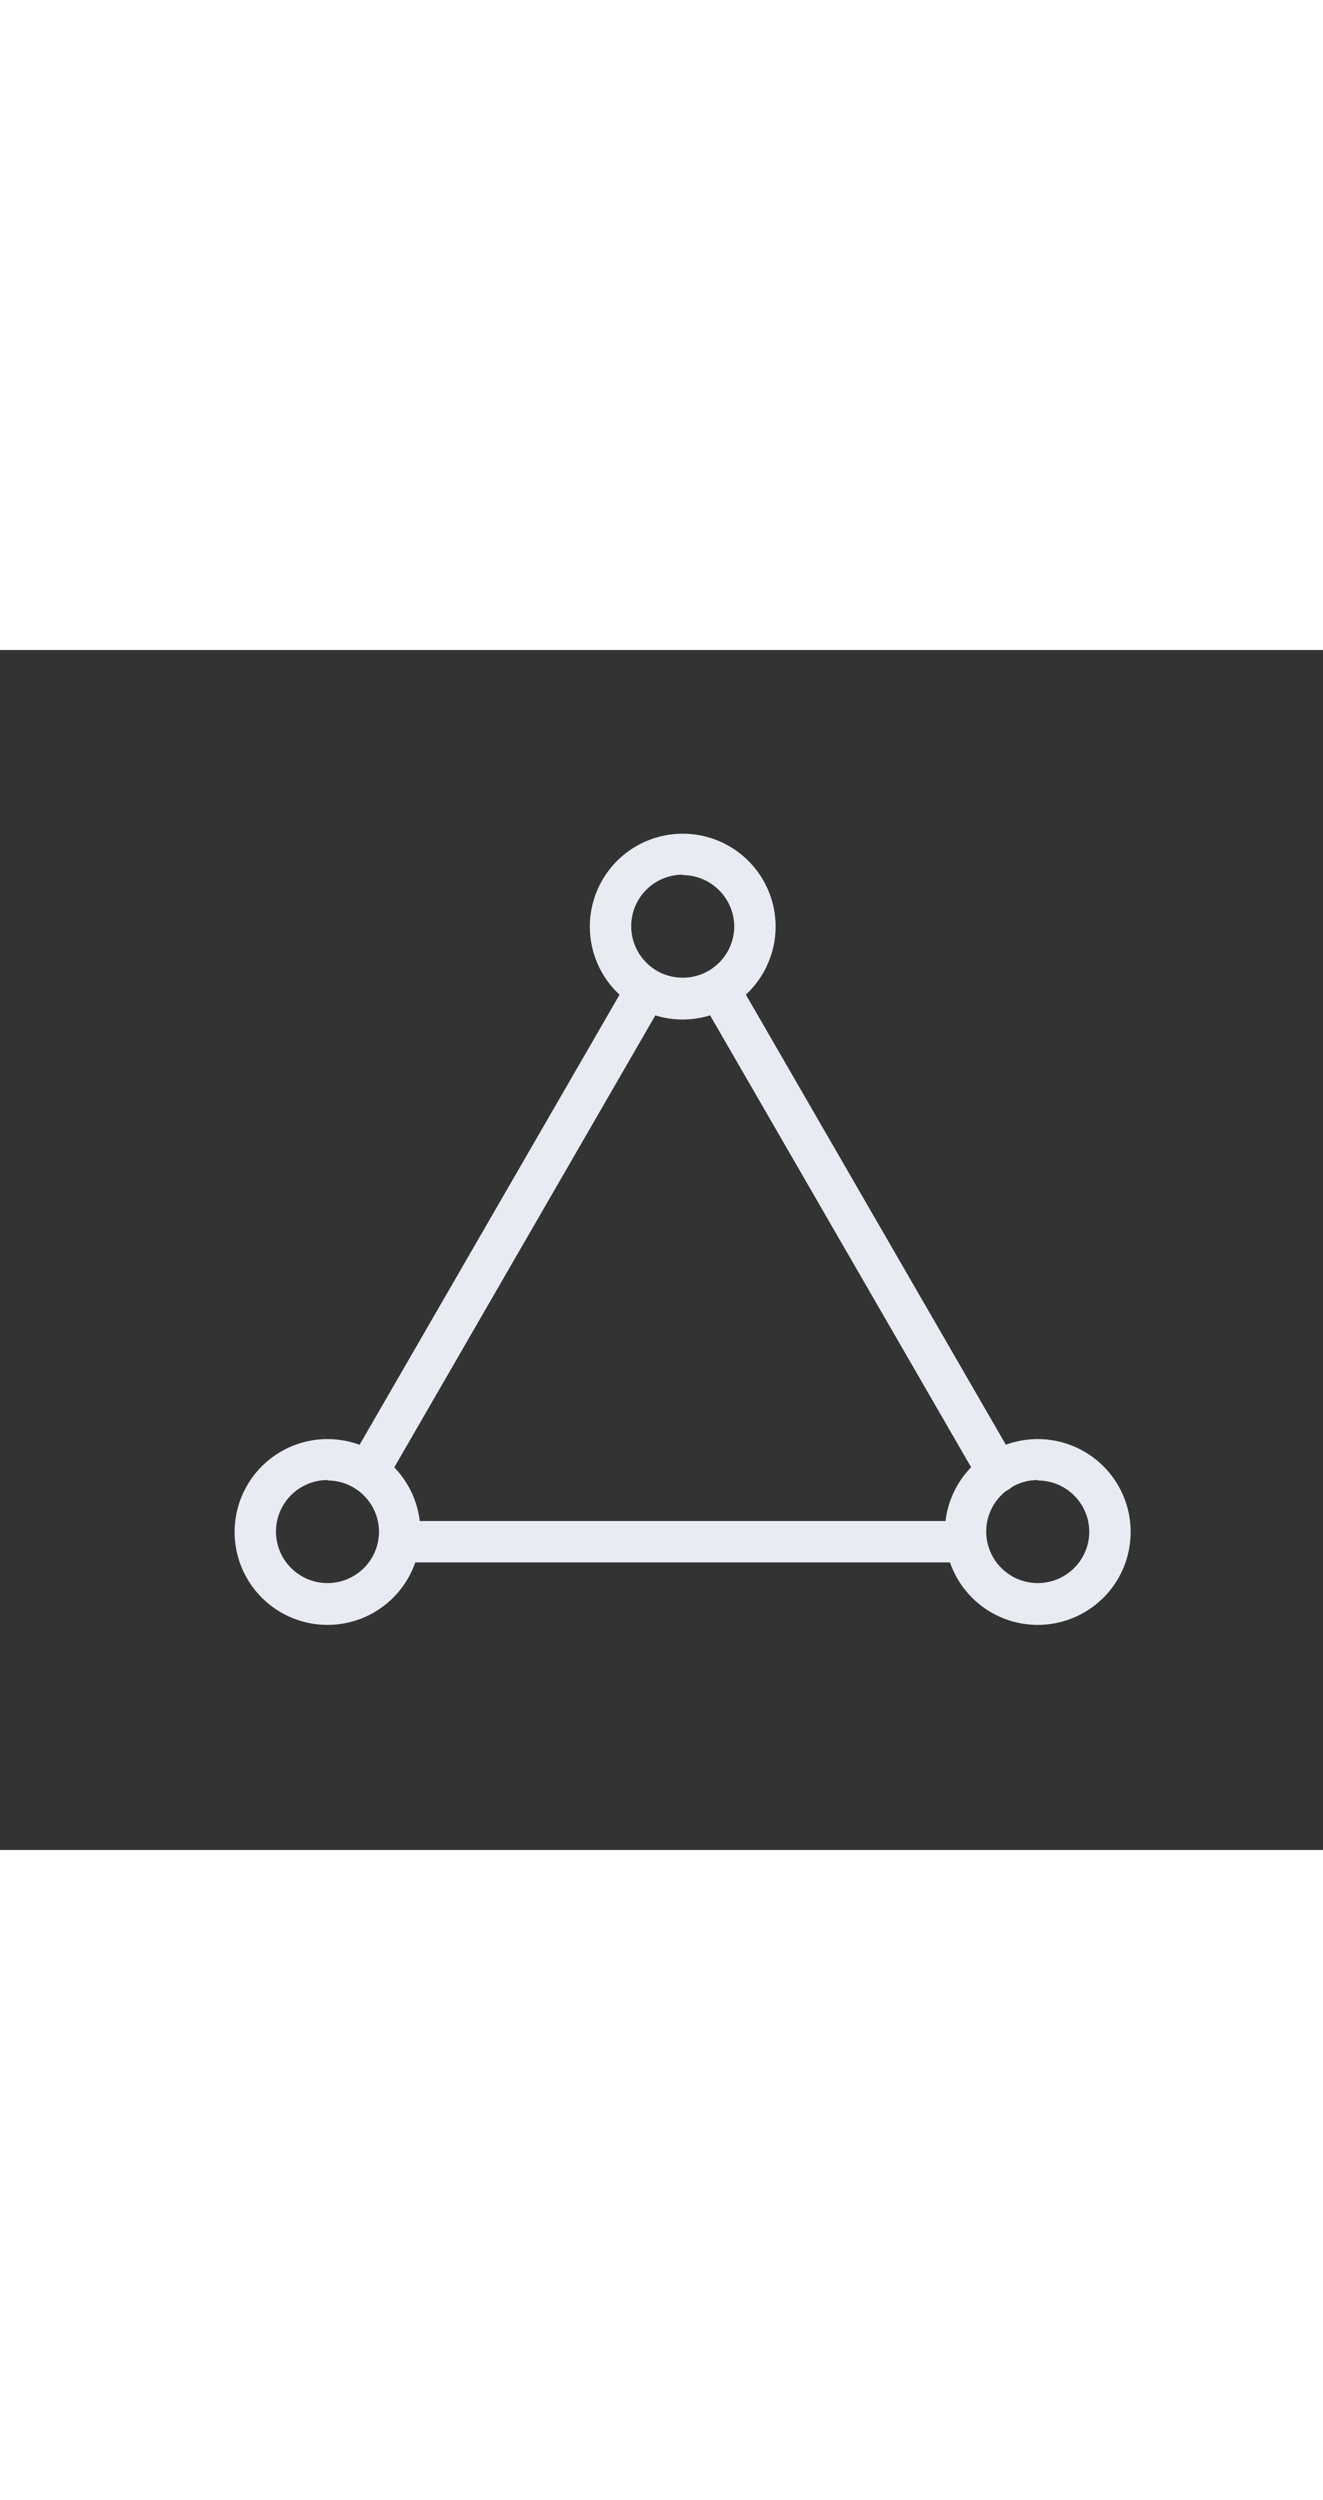 <?xml version="1.0" standalone="no"?><!DOCTYPE svg PUBLIC "-//W3C//DTD SVG 1.1//EN" "http://www.w3.org/Graphics/SVG/1.1/DTD/svg11.dtd"><svg class="icon" width="96px" height="181.40px" viewBox="0 0 1129 1024" version="1.1" xmlns="http://www.w3.org/2000/svg"><rect x="0" y="0" width="1129" height="1024" fill="#333333" stroke="none"/><path fill="#E9EBF3" d="M823.967 778.593H340.568a17.655 17.655 0 0 1 0-35.31h483.399a17.655 17.655 0 0 1 0 35.31zM313.909 719.095a17.655 17.655 0 0 1-15.36-26.483l233.225-403.774a17.655 17.655 0 1 1 30.543 17.655L329.092 710.268a17.655 17.655 0 0 1-15.183 8.828zM851.332 719.095a17.655 17.655 0 0 1-15.183-8.828L602.924 306.494a17.655 17.655 0 1 1 30.543-17.655l233.225 403.774a17.655 17.655 0 0 1-15.36 26.483z"  /><path fill="#E9EBF3" d="M885.583 831.912a79.272 79.272 0 1 1 79.272-79.272 79.272 79.272 0 0 1-79.272 79.272z m0-123.586a43.961 43.961 0 1 0 43.961 43.961 43.961 43.961 0 0 0-43.961-43.608zM582.621 315.321a79.272 79.272 0 1 1 79.272-79.272A79.448 79.448 0 0 1 582.621 315.321z m0-123.586a43.961 43.961 0 1 0 43.961 43.961A44.138 44.138 0 0 0 582.621 192.088zM279.658 831.912a79.272 79.272 0 1 1 79.095-79.272 79.272 79.272 0 0 1-79.095 79.272z m0-123.586a43.961 43.961 0 1 0 43.785 43.961 43.961 43.961 0 0 0-43.785-43.608z"  /></svg>